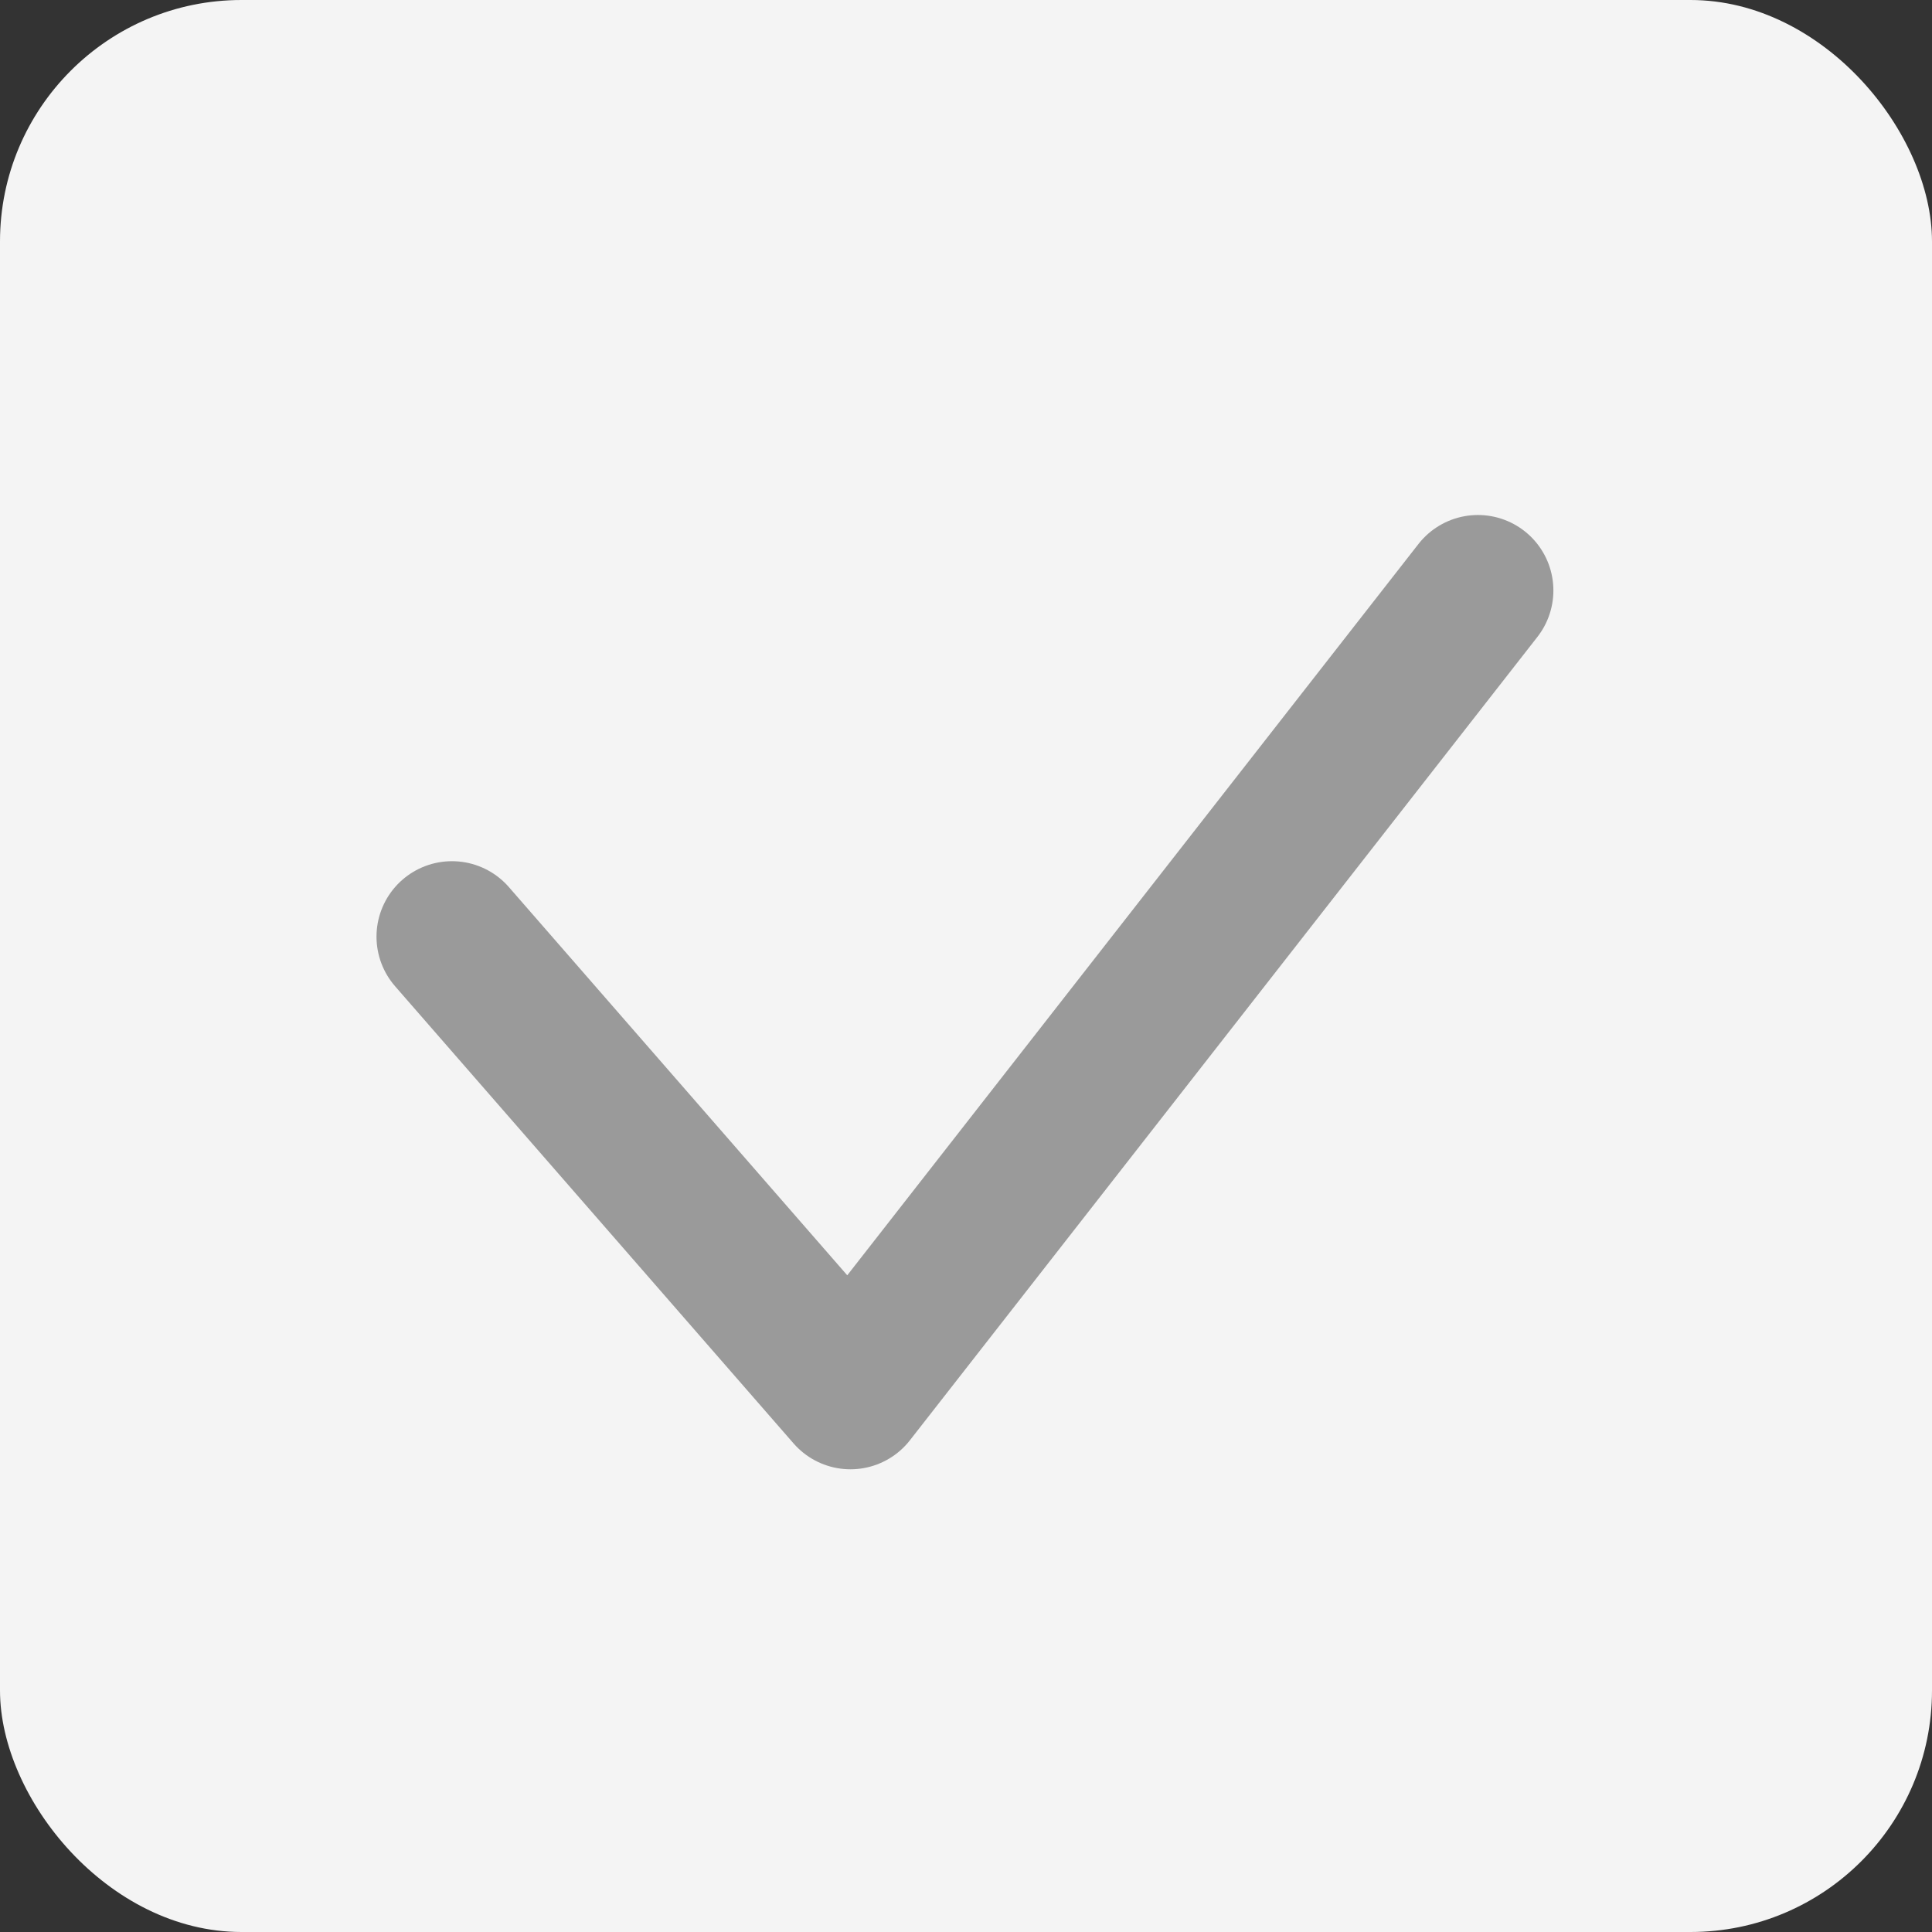<svg width="32" height="32" viewBox="0 0 32 32" fill="none" xmlns="http://www.w3.org/2000/svg">
<rect x="0" y="0" width="32" height="32" fill="#333333" stroke="none"/>
<rect width="32" height="32" rx="4" fill="#F4F4F4"/>
<path d="M7.486 15.514L14.086 23.086L24.479 9.78" stroke="#9A9A9A" stroke-width="2.5" stroke-linecap="round" stroke-linejoin="round"/>
</svg>
